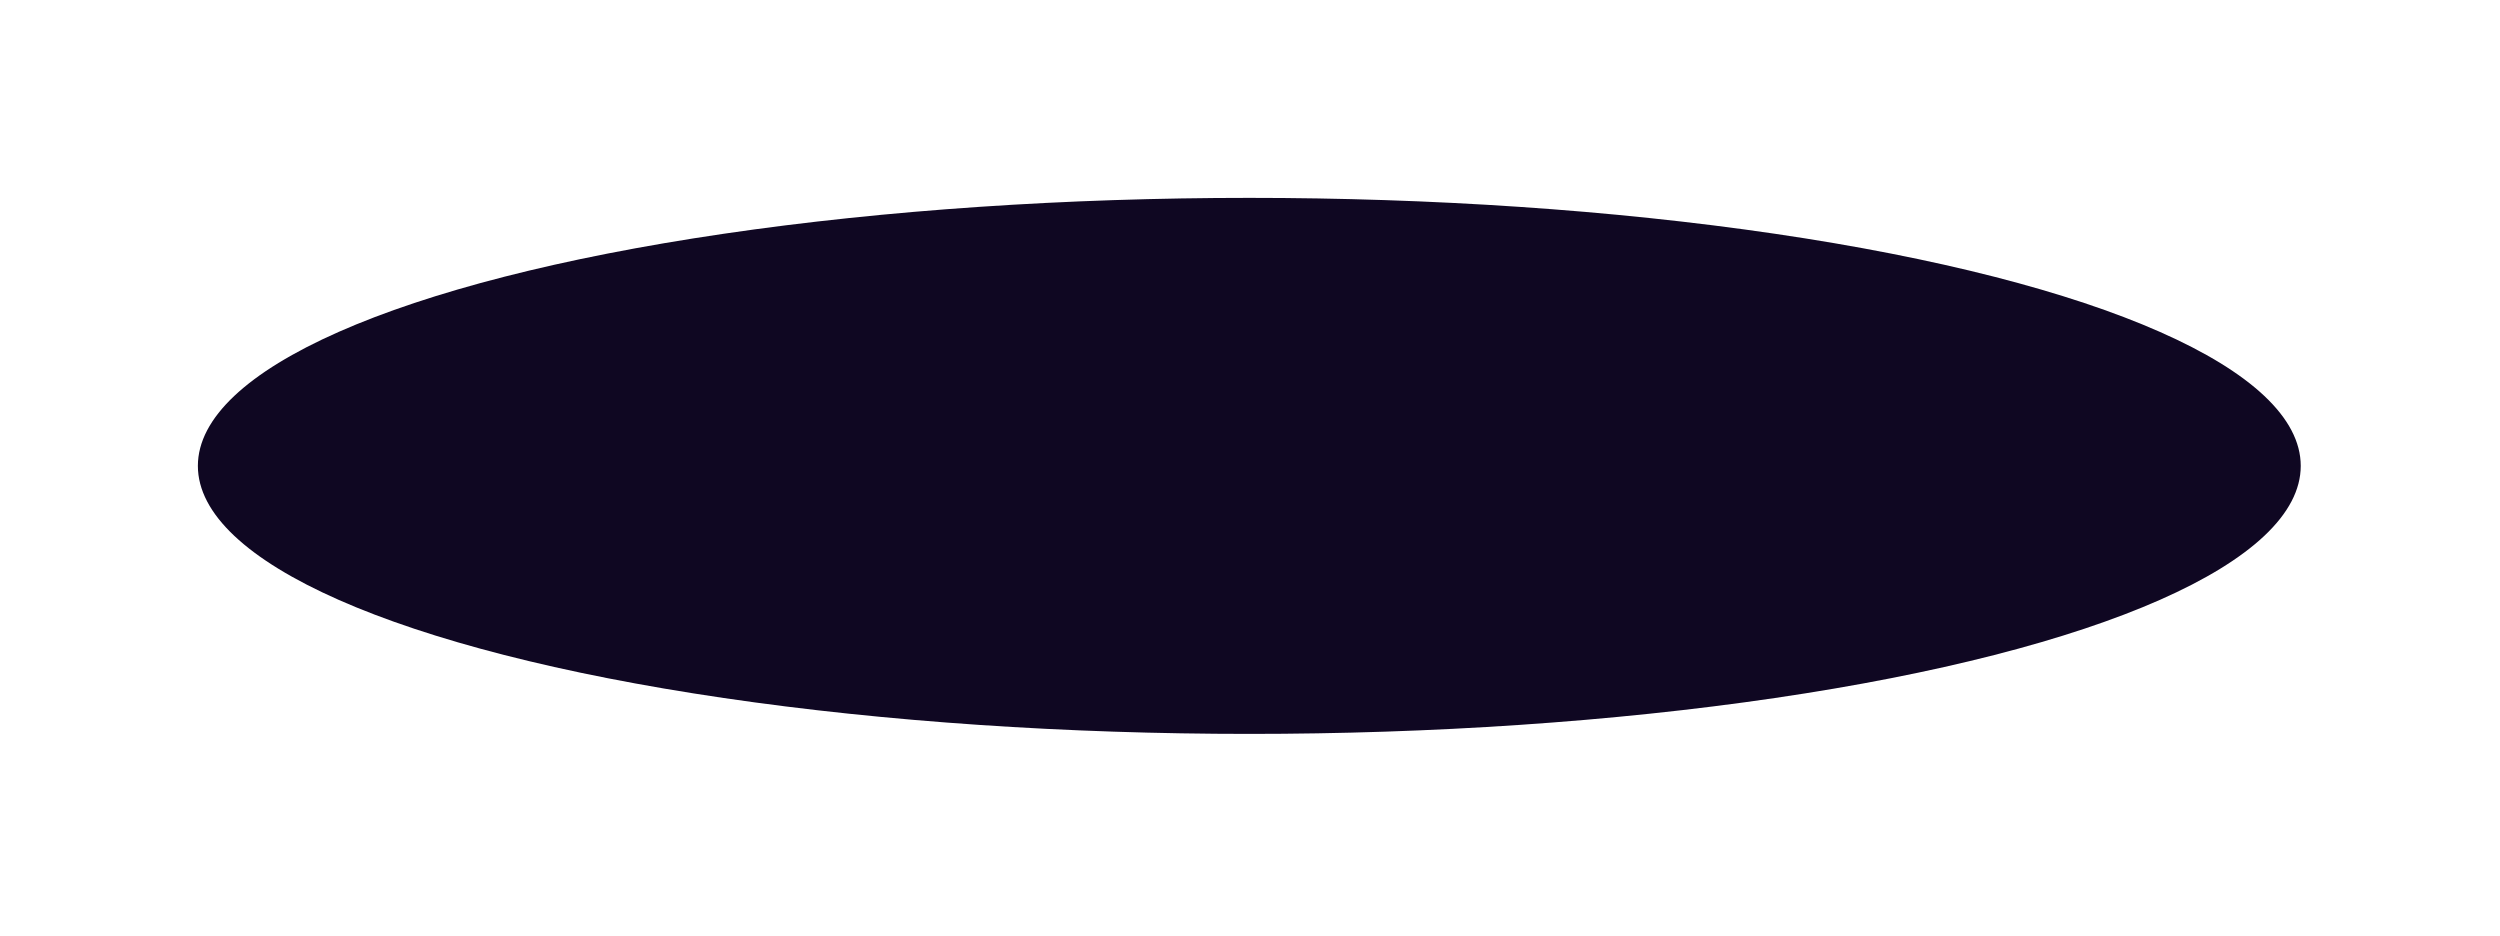 <svg width="518" height="194" viewBox="0 0 518 194" fill="none" xmlns="http://www.w3.org/2000/svg">
<g filter="url(#filter0_f_349_17222)">
<ellipse cx="258.857" cy="96.532" rx="217.857" ry="55.532" fill="#0F0722"/>
</g>
<defs>
<filter id="filter0_f_349_17222" x="0" y="0" width="517.715" height="193.065" filterUnits="userSpaceOnUse" color-interpolation-filters="sRGB">
<feFlood flood-opacity="0" result="BackgroundImageFix"/>
<feBlend mode="normal" in="SourceGraphic" in2="BackgroundImageFix" result="shape"/>
<feGaussianBlur stdDeviation="20.5" result="effect1_foregroundBlur_349_17222"/>
</filter>
</defs>
</svg>
